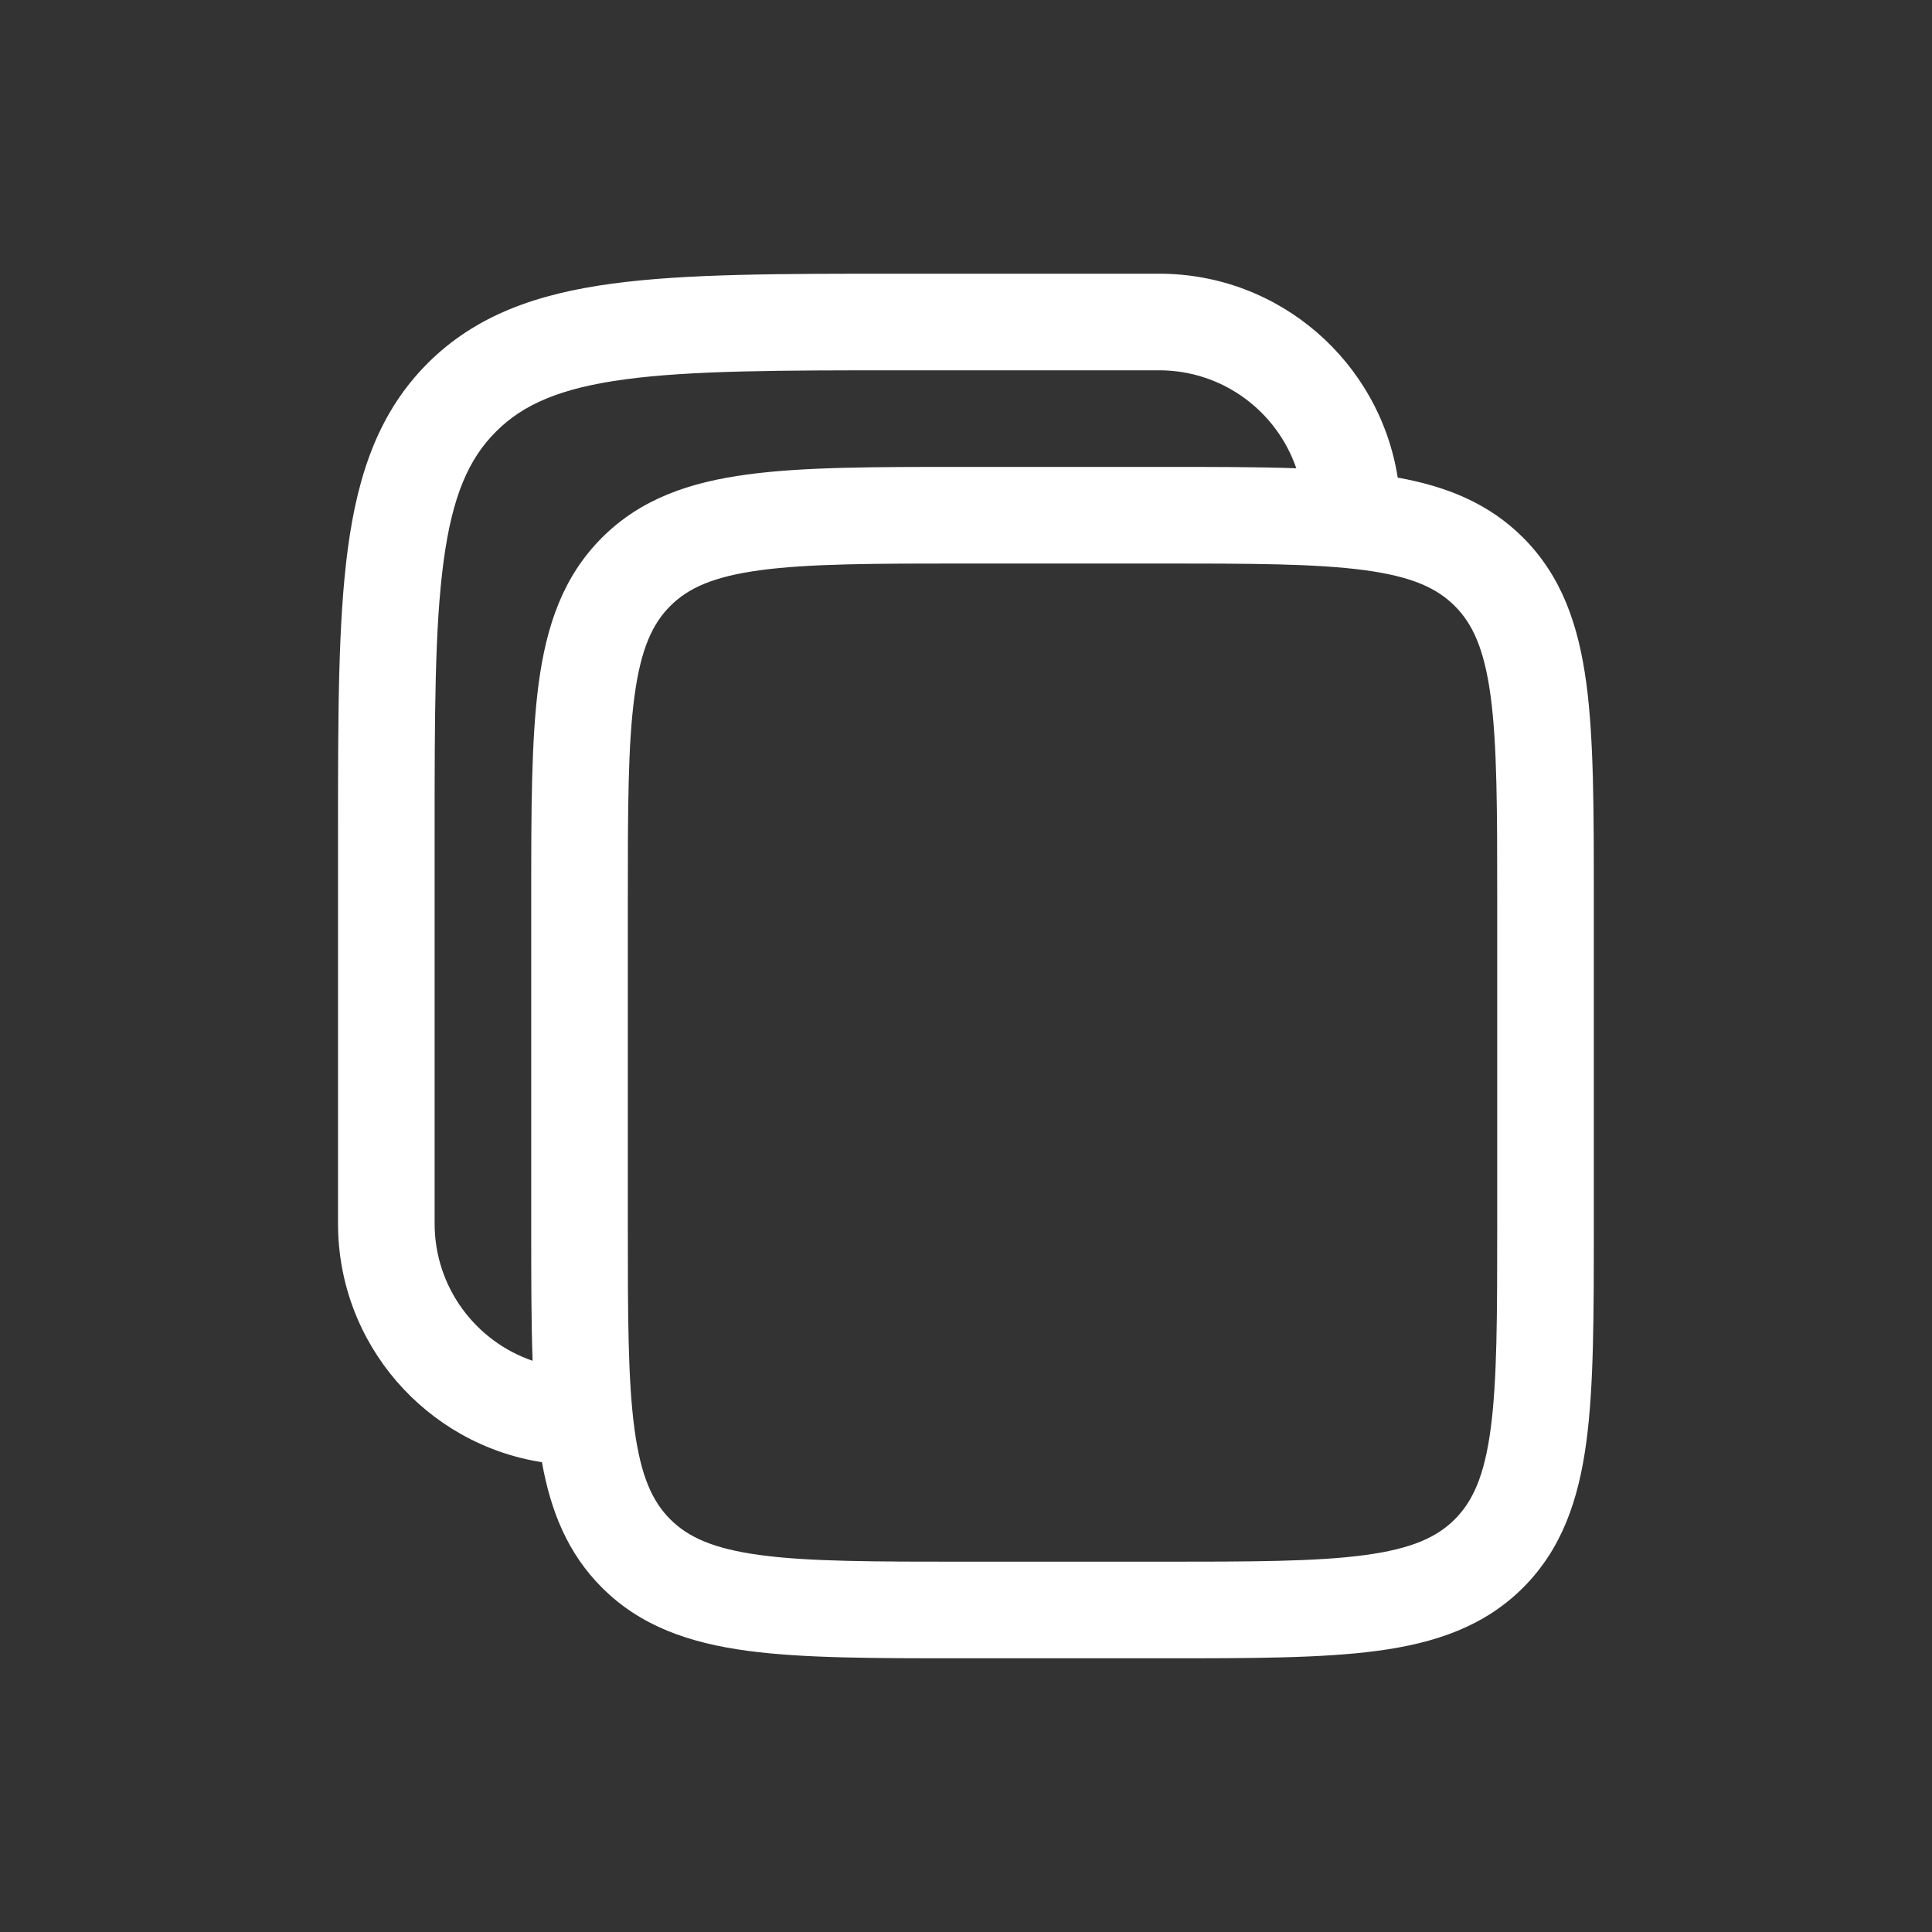 <svg width="24" height="24" viewBox="0 0 24 24" fill="none" xmlns="http://www.w3.org/2000/svg">
<rect x="0" y="0" width="24" height="24" fill="#333333" stroke="none"/>
<path fill-rule="evenodd" clip-rule="evenodd" d="M14.399 3.4H11.154C9.684 3.4 8.519 3.4 7.608 3.523C6.67 3.649 5.911 3.915 5.312 4.513C4.714 5.112 4.448 5.871 4.322 6.809C4.199 7.721 4.199 8.885 4.199 10.355V15.2C4.199 16.698 5.297 17.94 6.732 18.164C6.842 18.775 7.053 19.297 7.478 19.722C7.959 20.203 8.566 20.41 9.286 20.507C9.979 20.6 10.861 20.6 11.955 20.6H14.443C15.537 20.6 16.419 20.6 17.113 20.507C17.833 20.41 18.439 20.203 18.921 19.722C19.402 19.24 19.609 18.634 19.706 17.914C19.799 17.22 19.799 16.338 19.799 15.244V11.156C19.799 10.062 19.799 9.181 19.706 8.487C19.609 7.767 19.402 7.161 18.921 6.679C18.496 6.254 17.974 6.043 17.363 5.933C17.138 4.498 15.897 3.4 14.399 3.4ZM16.103 5.817C15.86 5.109 15.189 4.6 14.399 4.6H11.199C9.674 4.6 8.59 4.602 7.768 4.712C6.963 4.82 6.499 5.023 6.161 5.362C5.822 5.7 5.619 6.164 5.511 6.969C5.4 7.791 5.399 8.875 5.399 10.4V15.2C5.399 15.99 5.908 16.662 6.616 16.904C6.599 16.416 6.599 15.864 6.599 15.244V11.156C6.599 10.062 6.599 9.181 6.692 8.487C6.789 7.767 6.996 7.161 7.478 6.679C7.959 6.198 8.566 5.99 9.286 5.894C9.979 5.8 10.861 5.8 11.955 5.8H14.443C15.063 5.8 15.615 5.8 16.103 5.817ZM8.326 7.528C8.548 7.306 8.859 7.162 9.446 7.083C10.05 7.002 10.851 7 11.999 7H14.399C15.548 7 16.348 7.002 16.953 7.083C17.54 7.162 17.851 7.306 18.072 7.528C18.293 7.749 18.438 8.06 18.517 8.647C18.598 9.251 18.599 10.052 18.599 11.2V15.2C18.599 16.349 18.598 17.15 18.517 17.754C18.438 18.341 18.293 18.652 18.072 18.873C17.851 19.095 17.54 19.239 16.953 19.318C16.348 19.399 15.548 19.4 14.399 19.4H11.999C10.851 19.4 10.05 19.399 9.446 19.318C8.859 19.239 8.548 19.095 8.326 18.873C8.105 18.652 7.961 18.341 7.882 17.754C7.8 17.15 7.799 16.349 7.799 15.2V11.2C7.799 10.052 7.8 9.251 7.882 8.647C7.961 8.06 8.105 7.749 8.326 7.528Z" fill="white"/>
</svg>
